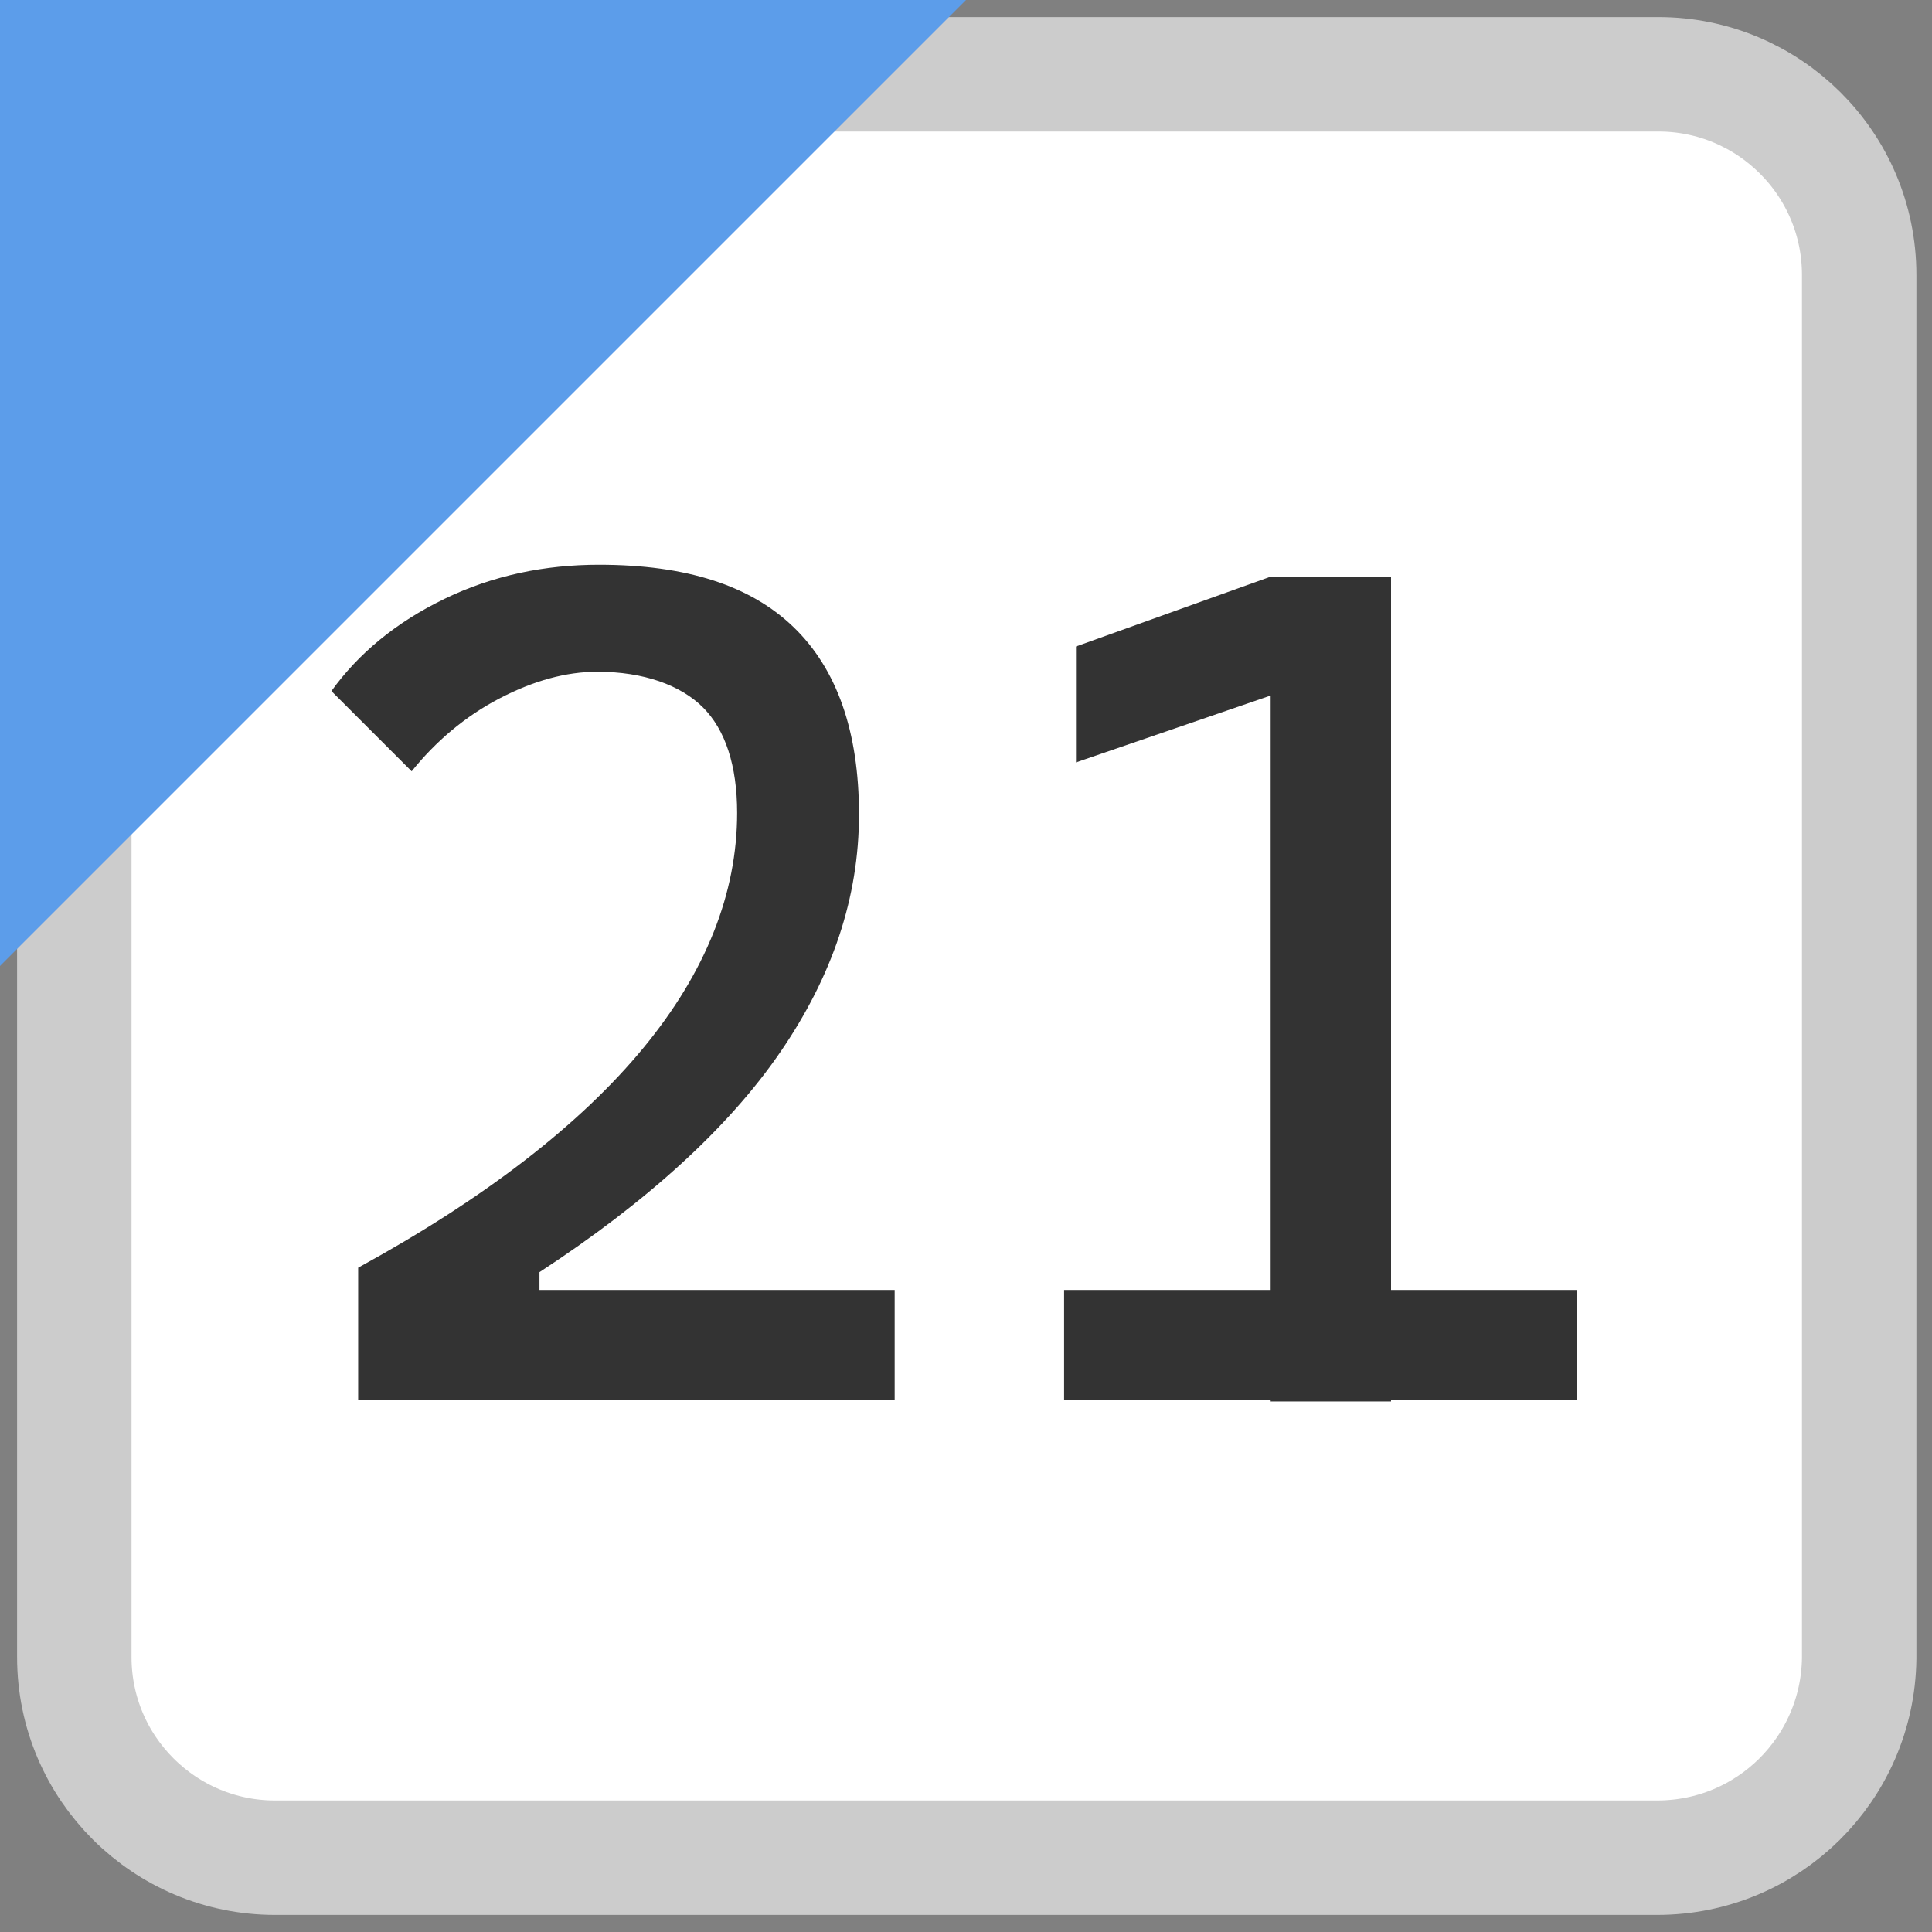 <?xml version="1.0" encoding="utf-8"?><svg version="1.1" xmlns="http://www.w3.org/2000/svg" width="13" height="13" viewBox="0 0 13 13"><rect x="0" y="0" width="13" height="13" fill="#808080" stroke="none"/><style>.bg{fill:#fff;stroke:#ccc;stroke-width:0.77;stroke-miterlimit:10}.fg{fill:#5c9dea}.tx{fill:#333}</style><path class="bg" d="M11.15,12.5H1.85c-0.74,0-1.35-0.6-1.35-1.35V1.85C0.5,1.1,1.1,0.5,1.85,0.5h9.31c0.74,0,1.35,0.6,1.35,1.35 v9.31C12.5,11.9,11.9,12.5,11.15,12.5z"/><polygon class="fg" points="0,6.5 0,0 6.5,0 "/><path class="tx" d="M2.41,9.42V8.53c0.86-0.47,1.5-0.97,1.92-1.48c0.42-0.51,0.63-1.04,0.63-1.58c0-0.32-0.08-0.56-0.23-0.71 S4.33,4.52,4.02,4.52c-0.21,0-0.43,0.06-0.66,0.18S2.93,4.99,2.77,5.19L2.23,4.65C2.41,4.4,2.66,4.19,2.99,4.03S3.67,3.8,4.03,3.8 c0.59,0,1.02,0.14,1.31,0.42s0.44,0.7,0.44,1.26S5.6,6.57,5.25,7.08s-0.9,1.01-1.62,1.48v0.86H2.41z M2.64,9.42V8.68h3.38v0.74 H2.64z"/><path class="tx" d="M7.16,9.42V8.68h1.47v0.74H7.16z M7.24,5.13V4.35l1.31-0.47v0.8L7.24,5.13z M8.55,9.42V3.88h0.81v5.55H8.55z  M9.29,9.42V8.68h1.32v0.74H9.29z"/></svg>